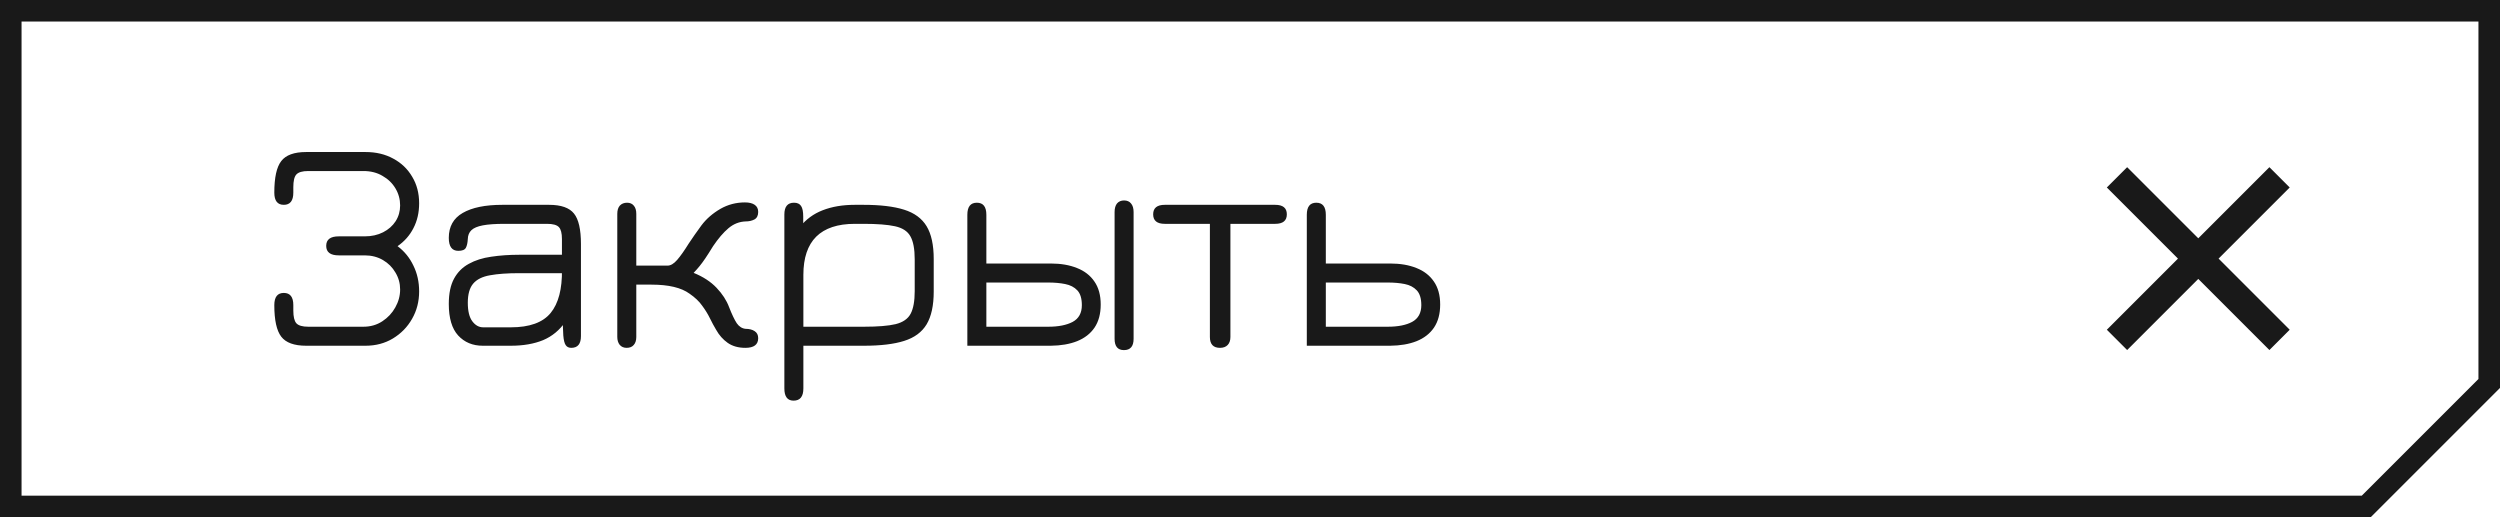 <svg width="232" height="48" viewBox="0 0 232 48" fill="none" xmlns="http://www.w3.org/2000/svg">
<g id="Navmenu">
<path id="Rectangle 11" d="M1 1H231V35.586L219.586 47H1V1Z" stroke="#191919" stroke-width="2"/>
<path id="&#208;&#151;&#208;&#176;&#208;&#179;&#209;&#128;&#209;&#131;&#208;&#183;&#208;&#184;&#209;&#130;&#209;&#140;" d="M28.41 32.084C27.299 32.084 26.529 31.804 26.1 31.244C25.671 30.684 25.456 29.709 25.456 28.318C25.456 27.562 25.75 27.184 26.338 27.184C26.926 27.184 27.22 27.562 27.22 28.318V28.822C27.22 29.391 27.313 29.783 27.5 29.998C27.696 30.213 28.065 30.32 28.606 30.32H33.73C34.383 30.32 34.967 30.152 35.48 29.816C35.993 29.48 36.395 29.051 36.684 28.528C36.983 27.996 37.132 27.441 37.132 26.862C37.132 26.293 36.987 25.77 36.698 25.294C36.418 24.809 36.031 24.421 35.536 24.132C35.041 23.843 34.477 23.698 33.842 23.698H31.434C30.659 23.698 30.272 23.404 30.272 22.816C30.272 22.228 30.659 21.934 31.434 21.934H33.842C34.486 21.934 35.055 21.808 35.55 21.556C36.045 21.304 36.432 20.963 36.712 20.534C36.992 20.095 37.132 19.605 37.132 19.064C37.132 18.495 36.987 17.967 36.698 17.482C36.409 16.997 36.007 16.609 35.494 16.32C34.99 16.021 34.402 15.872 33.73 15.872H28.606C28.065 15.872 27.696 15.979 27.5 16.194C27.313 16.399 27.22 16.791 27.22 17.37V17.874C27.22 18.63 26.926 19.008 26.338 19.008C25.75 19.008 25.456 18.63 25.456 17.874C25.456 16.474 25.671 15.499 26.1 14.948C26.529 14.388 27.299 14.108 28.41 14.108H33.926C34.897 14.108 35.755 14.313 36.502 14.724C37.249 15.125 37.832 15.685 38.252 16.404C38.681 17.113 38.896 17.935 38.896 18.868C38.896 19.727 38.719 20.497 38.364 21.178C38.019 21.85 37.529 22.405 36.894 22.844C37.529 23.32 38.019 23.922 38.364 24.65C38.719 25.369 38.896 26.167 38.896 27.044C38.896 27.977 38.677 28.827 38.238 29.592C37.809 30.348 37.216 30.955 36.46 31.412C35.713 31.86 34.869 32.084 33.926 32.084H28.41ZM53.016 32.28C52.782 32.28 52.61 32.196 52.498 32.028C52.386 31.869 52.311 31.571 52.274 31.132C52.246 30.693 52.227 30.068 52.218 29.256L52.47 29.858C51.928 30.642 51.238 31.211 50.398 31.566C49.558 31.911 48.559 32.084 47.402 32.084H44.798C43.864 32.084 43.104 31.767 42.516 31.132C41.937 30.497 41.648 29.522 41.648 28.206C41.648 27.235 41.811 26.451 42.138 25.854C42.464 25.257 42.922 24.799 43.51 24.482C44.098 24.155 44.788 23.936 45.582 23.824C46.384 23.703 47.252 23.642 48.186 23.642H52.946L52.148 24.384V22.186C52.148 21.645 52.054 21.276 51.868 21.08C51.681 20.875 51.312 20.772 50.762 20.772H46.814C45.974 20.772 45.306 20.819 44.812 20.912C44.317 21.005 43.962 21.155 43.748 21.36C43.533 21.565 43.421 21.841 43.412 22.186C43.393 22.541 43.332 22.811 43.23 22.998C43.127 23.185 42.894 23.278 42.53 23.278C41.942 23.278 41.648 22.877 41.648 22.074C41.648 21.029 42.077 20.259 42.936 19.764C43.804 19.26 45.031 19.008 46.618 19.008H50.958C52.068 19.008 52.838 19.279 53.268 19.82C53.697 20.352 53.912 21.295 53.912 22.648V31.188C53.912 31.916 53.613 32.28 53.016 32.28ZM44.84 30.376H47.402C49.138 30.376 50.37 29.933 51.098 29.046C51.826 28.159 52.176 26.82 52.148 25.028L52.498 25.35H48.186C47.084 25.35 46.179 25.415 45.47 25.546C44.77 25.667 44.252 25.924 43.916 26.316C43.58 26.708 43.412 27.301 43.412 28.094C43.412 28.869 43.552 29.443 43.832 29.816C44.112 30.189 44.448 30.376 44.84 30.376ZM58.152 32.28C57.882 32.28 57.667 32.187 57.508 32C57.359 31.813 57.284 31.566 57.284 31.258V19.848C57.284 19.512 57.364 19.255 57.522 19.078C57.69 18.901 57.914 18.812 58.194 18.812C58.465 18.812 58.675 18.905 58.824 19.092C58.974 19.269 59.048 19.521 59.048 19.848V24.65H61.946C62.236 24.65 62.534 24.473 62.842 24.118C63.15 23.763 63.51 23.255 63.92 22.592C64.266 22.069 64.658 21.509 65.096 20.912C65.544 20.315 66.128 19.806 66.846 19.386C67.546 18.985 68.307 18.784 69.128 18.784C69.52 18.784 69.824 18.859 70.038 19.008C70.253 19.157 70.36 19.377 70.36 19.666C70.36 20.002 70.244 20.235 70.01 20.366C69.777 20.487 69.506 20.548 69.198 20.548C68.61 20.567 68.078 20.777 67.602 21.178C67.136 21.57 66.66 22.125 66.174 22.844C65.894 23.301 65.656 23.675 65.46 23.964C65.264 24.253 65.082 24.501 64.914 24.706C64.746 24.911 64.564 25.117 64.368 25.322C65.246 25.677 65.955 26.139 66.496 26.708C67.038 27.277 67.425 27.875 67.658 28.5C67.92 29.172 68.158 29.671 68.372 29.998C68.596 30.315 68.872 30.488 69.198 30.516C69.534 30.516 69.81 30.586 70.024 30.726C70.248 30.866 70.36 31.085 70.36 31.384C70.36 31.981 69.964 32.28 69.17 32.28C68.517 32.28 67.971 32.126 67.532 31.818C67.094 31.51 66.734 31.104 66.454 30.6C66.258 30.273 66.067 29.919 65.88 29.536C65.694 29.153 65.456 28.766 65.166 28.374C64.886 27.973 64.494 27.599 63.99 27.254C63.225 26.694 62.049 26.414 60.462 26.414H59.048V31.272C59.048 31.589 58.969 31.837 58.81 32.014C58.661 32.191 58.442 32.28 58.152 32.28ZM73.643 37.18C73.074 37.18 72.789 36.802 72.789 36.046V19.904C72.789 19.176 73.088 18.812 73.685 18.812C73.993 18.812 74.213 18.915 74.343 19.12C74.474 19.316 74.539 19.643 74.539 20.1V21.472L74.231 21.066C74.791 20.357 75.496 19.839 76.345 19.512C77.204 19.176 78.198 19.008 79.327 19.008H80.139C81.689 19.008 82.939 19.157 83.891 19.456C84.853 19.755 85.552 20.268 85.991 20.996C86.43 21.724 86.649 22.737 86.649 24.034V27.058C86.649 28.346 86.43 29.359 85.991 30.096C85.552 30.824 84.857 31.337 83.905 31.636C82.963 31.935 81.721 32.084 80.181 32.084H74.553V36.046C74.553 36.802 74.25 37.18 73.643 37.18ZM74.553 30.32H80.181C81.46 30.32 82.435 30.241 83.107 30.082C83.788 29.914 84.255 29.592 84.507 29.116C84.759 28.64 84.885 27.94 84.885 27.016V24.076C84.885 23.105 84.75 22.387 84.479 21.92C84.218 21.453 83.742 21.145 83.051 20.996C82.37 20.847 81.399 20.772 80.139 20.772H79.327C77.74 20.772 76.546 21.169 75.743 21.962C74.95 22.755 74.553 23.936 74.553 25.504V30.32ZM89.77 32.084V19.932C89.77 19.185 90.064 18.812 90.653 18.812C91.24 18.812 91.534 19.185 91.534 19.932V24.454H97.513C98.446 24.454 99.258 24.594 99.948 24.874C100.639 25.145 101.176 25.56 101.558 26.12C101.95 26.68 102.146 27.394 102.146 28.262C102.146 29.121 101.955 29.835 101.572 30.404C101.19 30.964 100.648 31.384 99.948 31.664C99.258 31.935 98.446 32.075 97.513 32.084H89.77ZM91.534 30.32H97.288C98.222 30.32 98.973 30.171 99.543 29.872C100.112 29.564 100.396 29.046 100.396 28.318C100.396 27.702 100.256 27.245 99.977 26.946C99.697 26.647 99.319 26.451 98.843 26.358C98.376 26.265 97.858 26.218 97.288 26.218H91.534V30.32ZM104.302 32.49C103.724 32.49 103.434 32.14 103.434 31.44V19.68C103.434 19.335 103.509 19.069 103.658 18.882C103.817 18.695 104.036 18.602 104.316 18.602C104.596 18.602 104.811 18.695 104.96 18.882C105.119 19.069 105.198 19.335 105.198 19.68V31.44C105.198 32.14 104.9 32.49 104.302 32.49ZM113.216 32.28C112.591 32.28 112.278 31.944 112.278 31.272V20.772H108.092C107.373 20.772 107.014 20.478 107.014 19.89C107.014 19.302 107.373 19.008 108.092 19.008H118.34C119.059 19.008 119.418 19.302 119.418 19.89C119.418 20.478 119.059 20.772 118.34 20.772H114.182V31.272C114.182 31.589 114.098 31.837 113.93 32.014C113.762 32.191 113.524 32.28 113.216 32.28ZM121.272 32.084V19.932C121.272 19.185 121.566 18.812 122.154 18.812C122.742 18.812 123.036 19.185 123.036 19.932V24.454H129.014C129.947 24.454 130.759 24.594 131.45 24.874C132.14 25.145 132.677 25.56 133.06 26.12C133.452 26.68 133.648 27.394 133.648 28.262C133.648 29.121 133.456 29.835 133.074 30.404C132.691 30.964 132.15 31.384 131.45 31.664C130.759 31.935 129.947 32.075 129.014 32.084H121.272ZM123.036 30.32H128.79C129.732 30.32 130.484 30.171 131.044 29.872C131.613 29.564 131.898 29.046 131.898 28.318C131.898 27.702 131.758 27.245 131.478 26.946C131.198 26.647 130.824 26.451 130.358 26.358C129.891 26.265 129.368 26.218 128.79 26.218H123.036V30.32Z" fill="#191919"/>
<g id="Icons" clip-path="url(#clip0_451_5291)">
<g id="Group">
<path id="Vector" d="M203.999 22.115L210.599 15.515L212.484 17.4L205.884 24L212.484 30.6L210.599 32.485L203.999 25.885L197.399 32.485L195.514 30.6L202.114 24L195.514 17.4L197.399 15.515L203.999 22.115Z" fill="#191919"/>
</g>
</g>
</g>
<defs>
<clipPath id="clip0_451_5291">
<rect width="32" height="32" fill="white" transform="translate(188 8)"/>
</clipPath>
</defs>
</svg>
